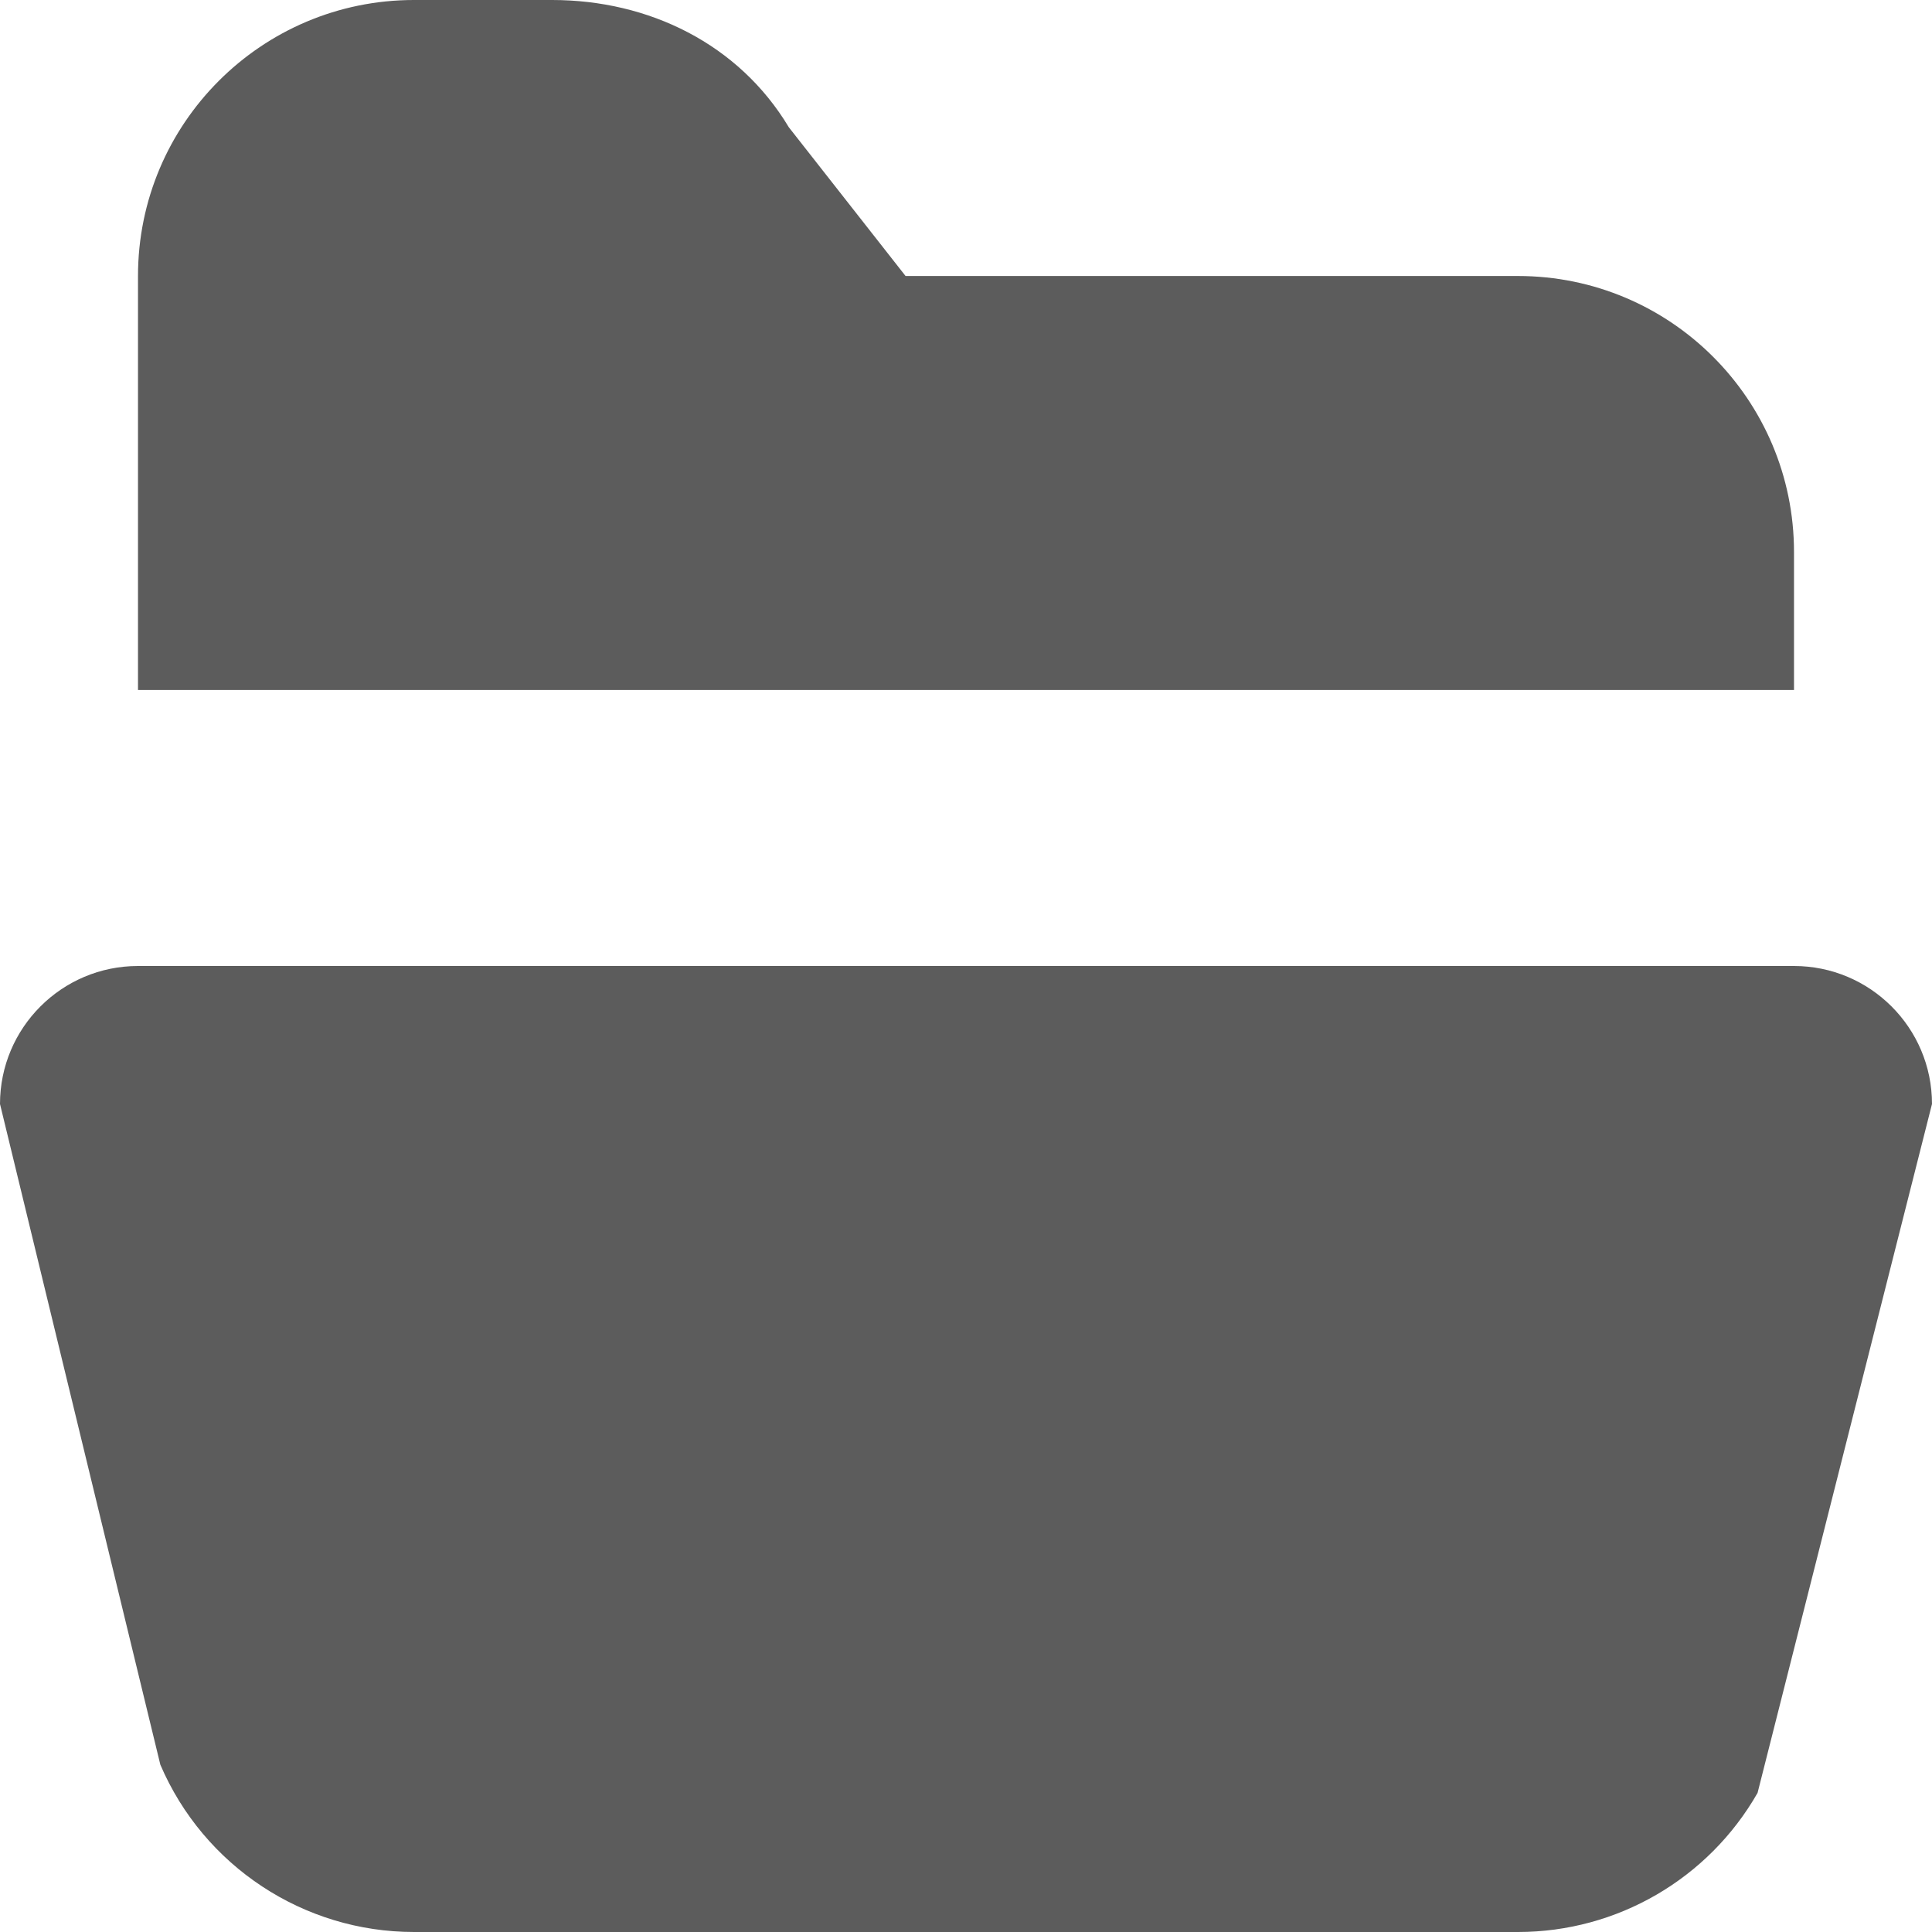 <svg width="14" height="14" viewBox="0 0 14 14" xmlns="http://www.w3.org/2000/svg" xmlns:sketch="http://www.bohemiancoding.com/sketch/ns"><title>tree-open-folder</title><desc>Created with Sketch.</desc><path d="M13 4c0-1.104-.895-2-2-2h-4.438l-.846-1.078c-.362-.603-1.013-.922-1.716-.922h-1c-1.105 0-2 .896-2 2v3h12v-1zm-13 4c0-.552.448-1 1-1h12c.552 0 1 .448 1 1l-1.264 4.992c-.356.623-1.018 1.008-1.736 1.008h-8c-.8 0-1.523-.477-1.838-1.212l-1.162-4.788z" sketch:type="MSShapeGroup" fill="#5C5C5C"/></svg>